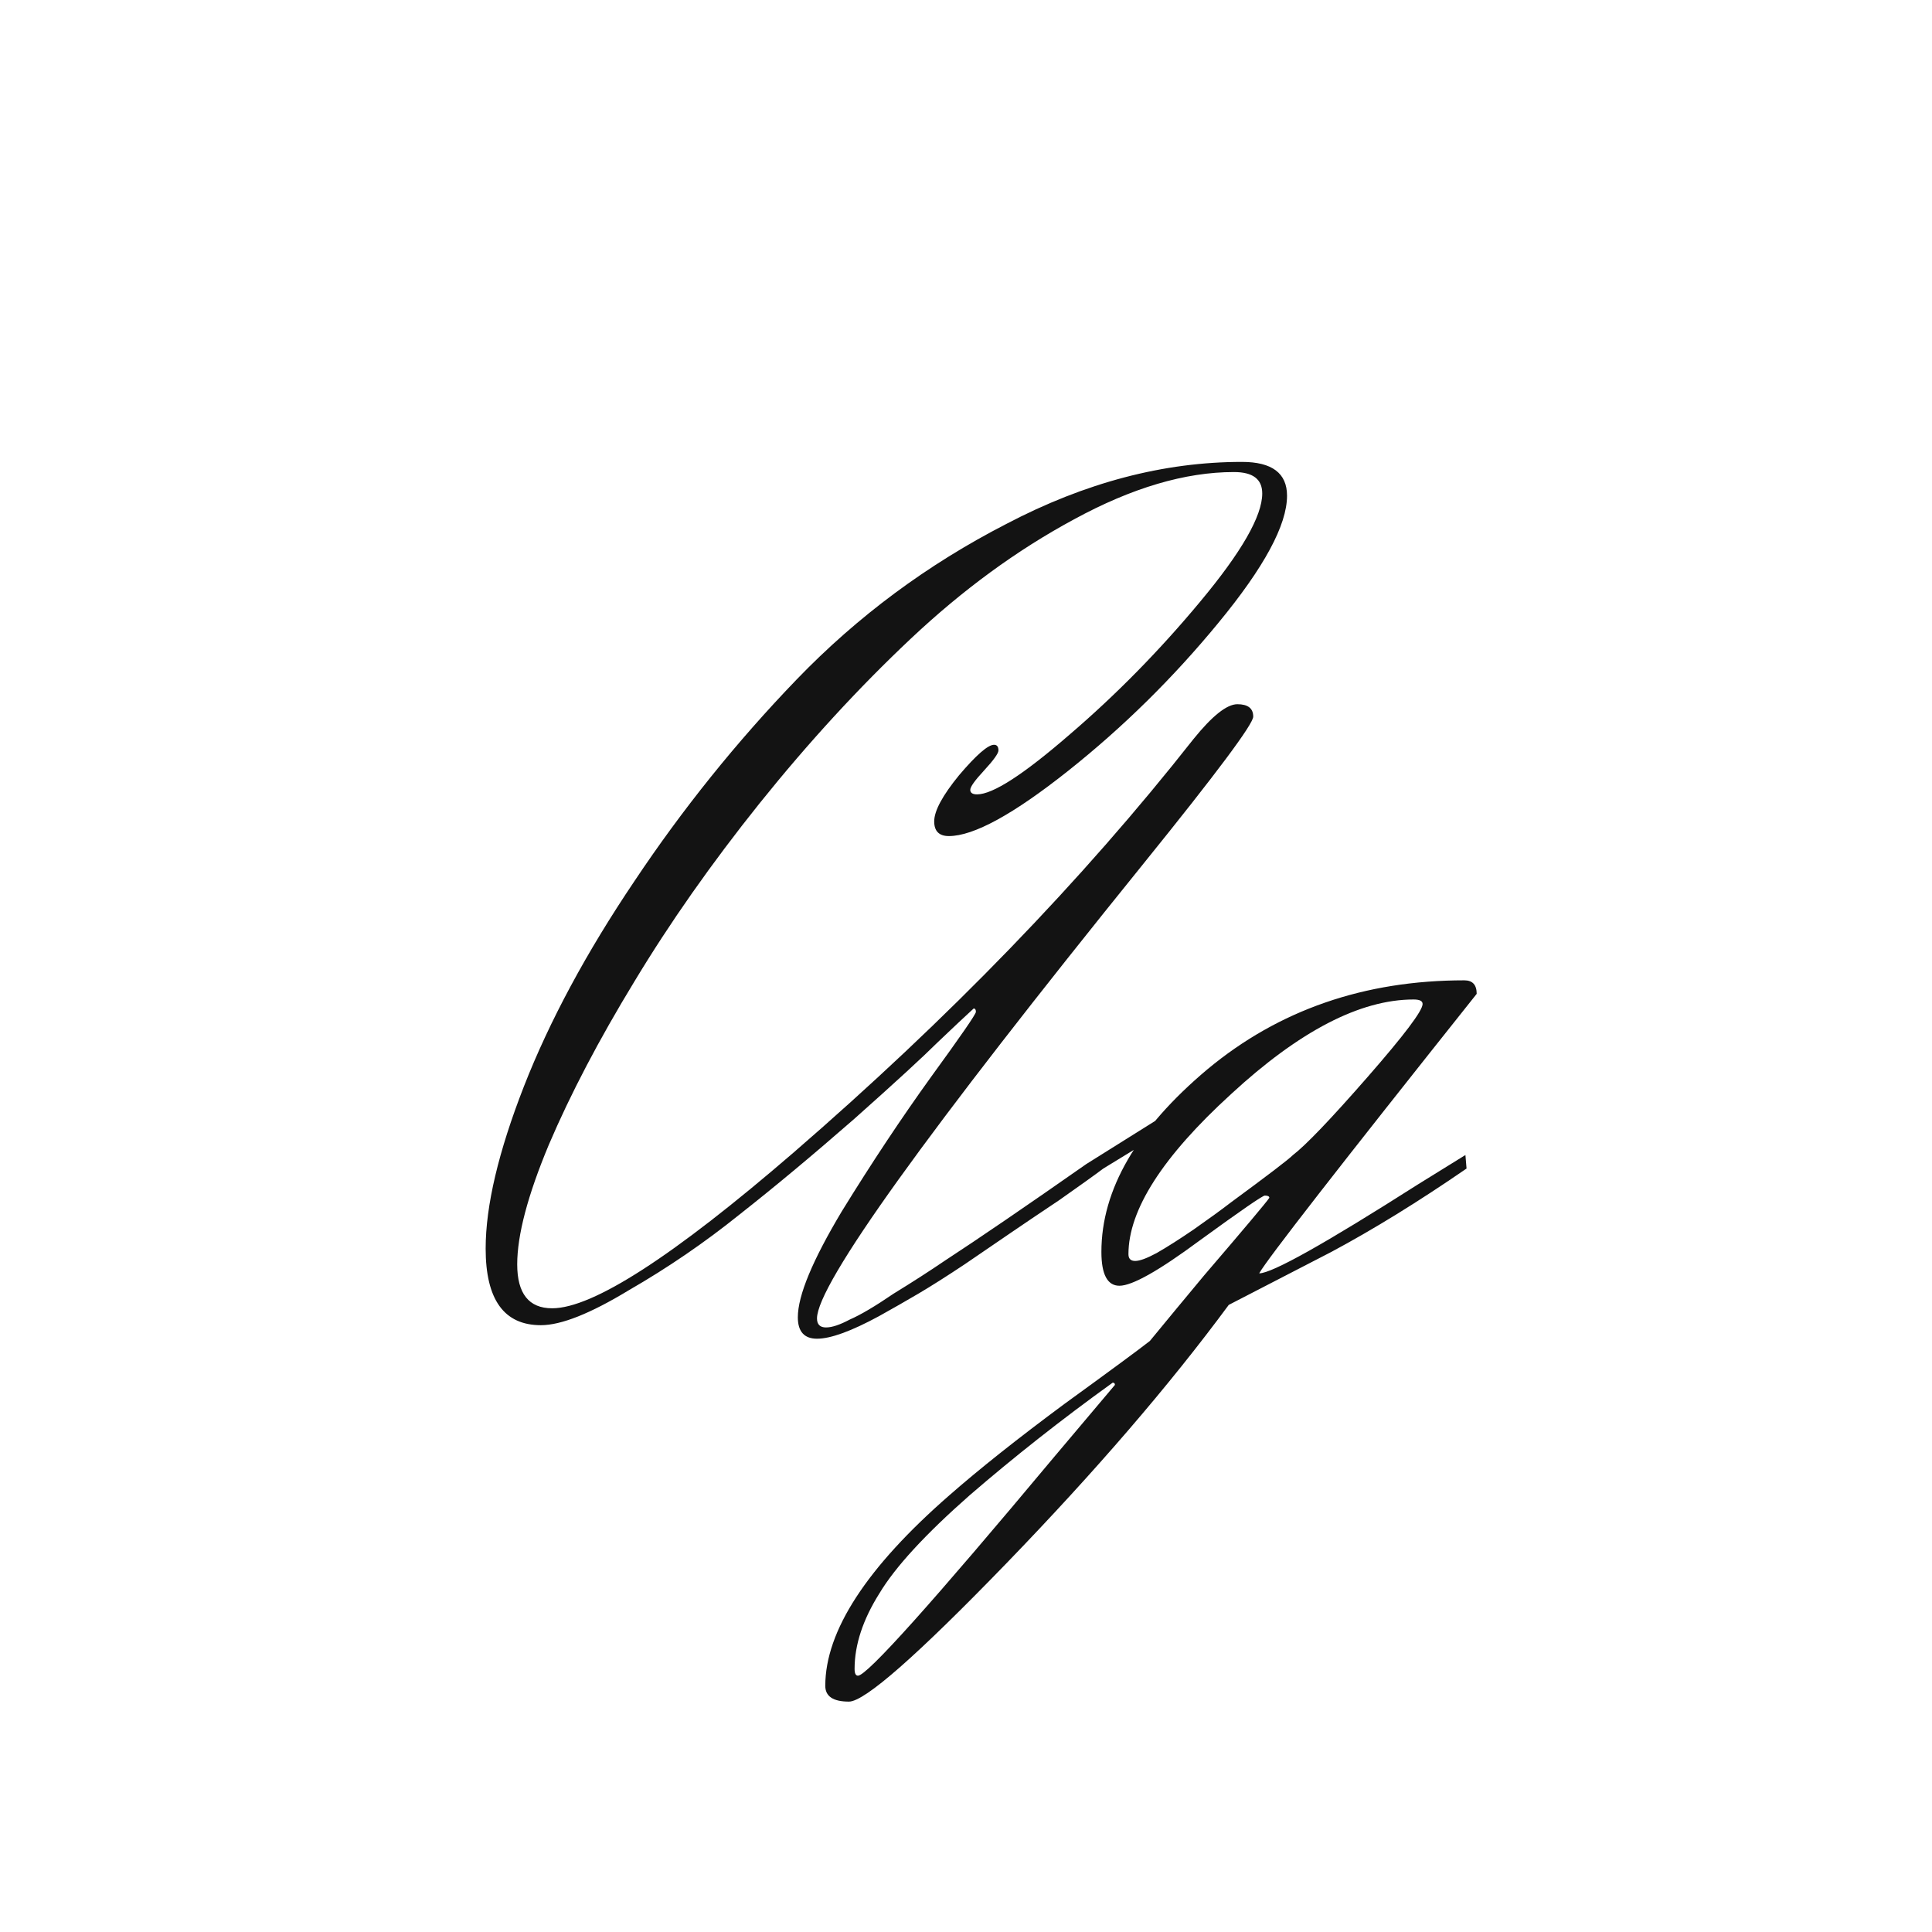 <svg width="24" height="24" viewBox="0 0 24 24" fill="none" xmlns="http://www.w3.org/2000/svg">
<path d="M13.706 14.516C13.594 14.6 13.412 14.73 13.159 14.908C12.908 15.076 12.707 15.211 12.557 15.314C12.408 15.416 12.217 15.547 11.983 15.706C11.759 15.855 11.568 15.976 11.409 16.07C11.251 16.163 11.088 16.256 10.919 16.35C10.574 16.537 10.318 16.63 10.149 16.63C9.991 16.63 9.911 16.541 9.911 16.364C9.911 16.093 10.094 15.655 10.457 15.048C10.831 14.441 11.2 13.886 11.563 13.382C11.937 12.868 12.123 12.598 12.123 12.57C12.123 12.542 12.114 12.528 12.095 12.528C11.983 12.63 11.834 12.771 11.648 12.948C11.47 13.125 11.125 13.443 10.611 13.9C10.098 14.348 9.622 14.745 9.183 15.09C8.754 15.435 8.297 15.748 7.811 16.028C7.335 16.317 6.971 16.462 6.719 16.462C6.262 16.462 6.033 16.145 6.033 15.51C6.033 14.978 6.192 14.306 6.509 13.494C6.827 12.682 7.284 11.832 7.881 10.946C8.479 10.05 9.151 9.214 9.897 8.44C10.653 7.656 11.521 7.012 12.502 6.508C13.482 5.994 14.457 5.738 15.428 5.738C15.801 5.738 15.988 5.878 15.988 6.158C15.988 6.522 15.703 7.049 15.133 7.74C14.573 8.421 13.953 9.032 13.271 9.574C12.59 10.115 12.095 10.386 11.787 10.386C11.666 10.386 11.605 10.325 11.605 10.204C11.605 10.073 11.708 9.882 11.914 9.63C12.128 9.378 12.273 9.252 12.348 9.252C12.385 9.252 12.403 9.275 12.403 9.322C12.403 9.359 12.343 9.443 12.222 9.574C12.11 9.695 12.053 9.774 12.053 9.812C12.053 9.849 12.082 9.868 12.137 9.868C12.334 9.868 12.716 9.62 13.286 9.126C13.864 8.631 14.405 8.08 14.909 7.474C15.423 6.858 15.68 6.41 15.68 6.13C15.68 5.952 15.563 5.864 15.329 5.864C14.723 5.864 14.06 6.06 13.341 6.452C12.632 6.834 11.956 7.329 11.312 7.936C10.668 8.542 10.042 9.224 9.435 9.98C8.838 10.726 8.32 11.464 7.881 12.192C7.443 12.911 7.088 13.587 6.817 14.222C6.556 14.847 6.425 15.342 6.425 15.706C6.425 16.07 6.57 16.252 6.859 16.252C7.363 16.252 8.362 15.608 9.855 14.32C11.787 12.649 13.444 10.937 14.825 9.182C15.059 8.892 15.241 8.748 15.371 8.748C15.502 8.748 15.568 8.799 15.568 8.902C15.568 8.995 15.115 9.602 14.21 10.722C11.503 14.072 10.149 15.958 10.149 16.378C10.149 16.453 10.187 16.49 10.261 16.49C10.336 16.49 10.434 16.457 10.556 16.392C10.686 16.336 10.868 16.229 11.101 16.07C11.344 15.921 11.554 15.785 11.732 15.664C12.161 15.384 12.749 14.982 13.495 14.46L14.434 13.872C14.499 13.835 14.569 13.816 14.643 13.816C14.718 13.816 14.755 13.825 14.755 13.844C14.755 13.863 14.742 13.881 14.713 13.9L13.706 14.516ZM16.062 14.348C16.221 14.226 16.529 13.905 16.986 13.382C17.443 12.859 17.672 12.556 17.672 12.472C17.672 12.434 17.635 12.416 17.56 12.416C16.897 12.416 16.141 12.808 15.292 13.592C14.443 14.367 14.018 15.029 14.018 15.58C14.018 15.636 14.046 15.664 14.102 15.664C14.158 15.664 14.247 15.631 14.368 15.566C14.499 15.491 14.653 15.393 14.83 15.272C15.017 15.141 15.171 15.029 15.292 14.936C15.749 14.6 16.006 14.404 16.062 14.348ZM10.658 20.816C10.77 20.816 11.582 19.91 13.094 18.1L13.85 17.204C13.85 17.185 13.841 17.176 13.822 17.176C13.187 17.633 12.595 18.1 12.044 18.576C11.493 19.061 11.12 19.467 10.924 19.794C10.719 20.12 10.616 20.433 10.616 20.732C10.616 20.788 10.63 20.816 10.658 20.816ZM15.642 15.818C15.801 15.818 16.459 15.449 17.616 14.712L18.204 14.348L18.218 14.516C17.621 14.927 17.061 15.272 16.538 15.552L15.264 16.21C14.527 17.209 13.607 18.277 12.506 19.416C11.395 20.564 10.742 21.138 10.546 21.138C10.35 21.138 10.252 21.073 10.252 20.942C10.252 20.261 10.765 19.472 11.792 18.576C12.165 18.249 12.641 17.871 13.22 17.442C13.799 17.022 14.153 16.761 14.284 16.658C14.499 16.396 14.723 16.126 14.956 15.846C15.46 15.258 15.731 14.936 15.768 14.88C15.768 14.861 15.749 14.852 15.712 14.852C15.684 14.852 15.413 15.039 14.9 15.412C14.396 15.785 14.065 15.972 13.906 15.972C13.757 15.972 13.682 15.832 13.682 15.552C13.682 14.777 14.121 14.021 14.998 13.284C15.885 12.546 16.949 12.178 18.19 12.178C18.293 12.178 18.344 12.234 18.344 12.346C16.636 14.492 15.735 15.65 15.642 15.818Z" fill="#131313"/>
</svg>
